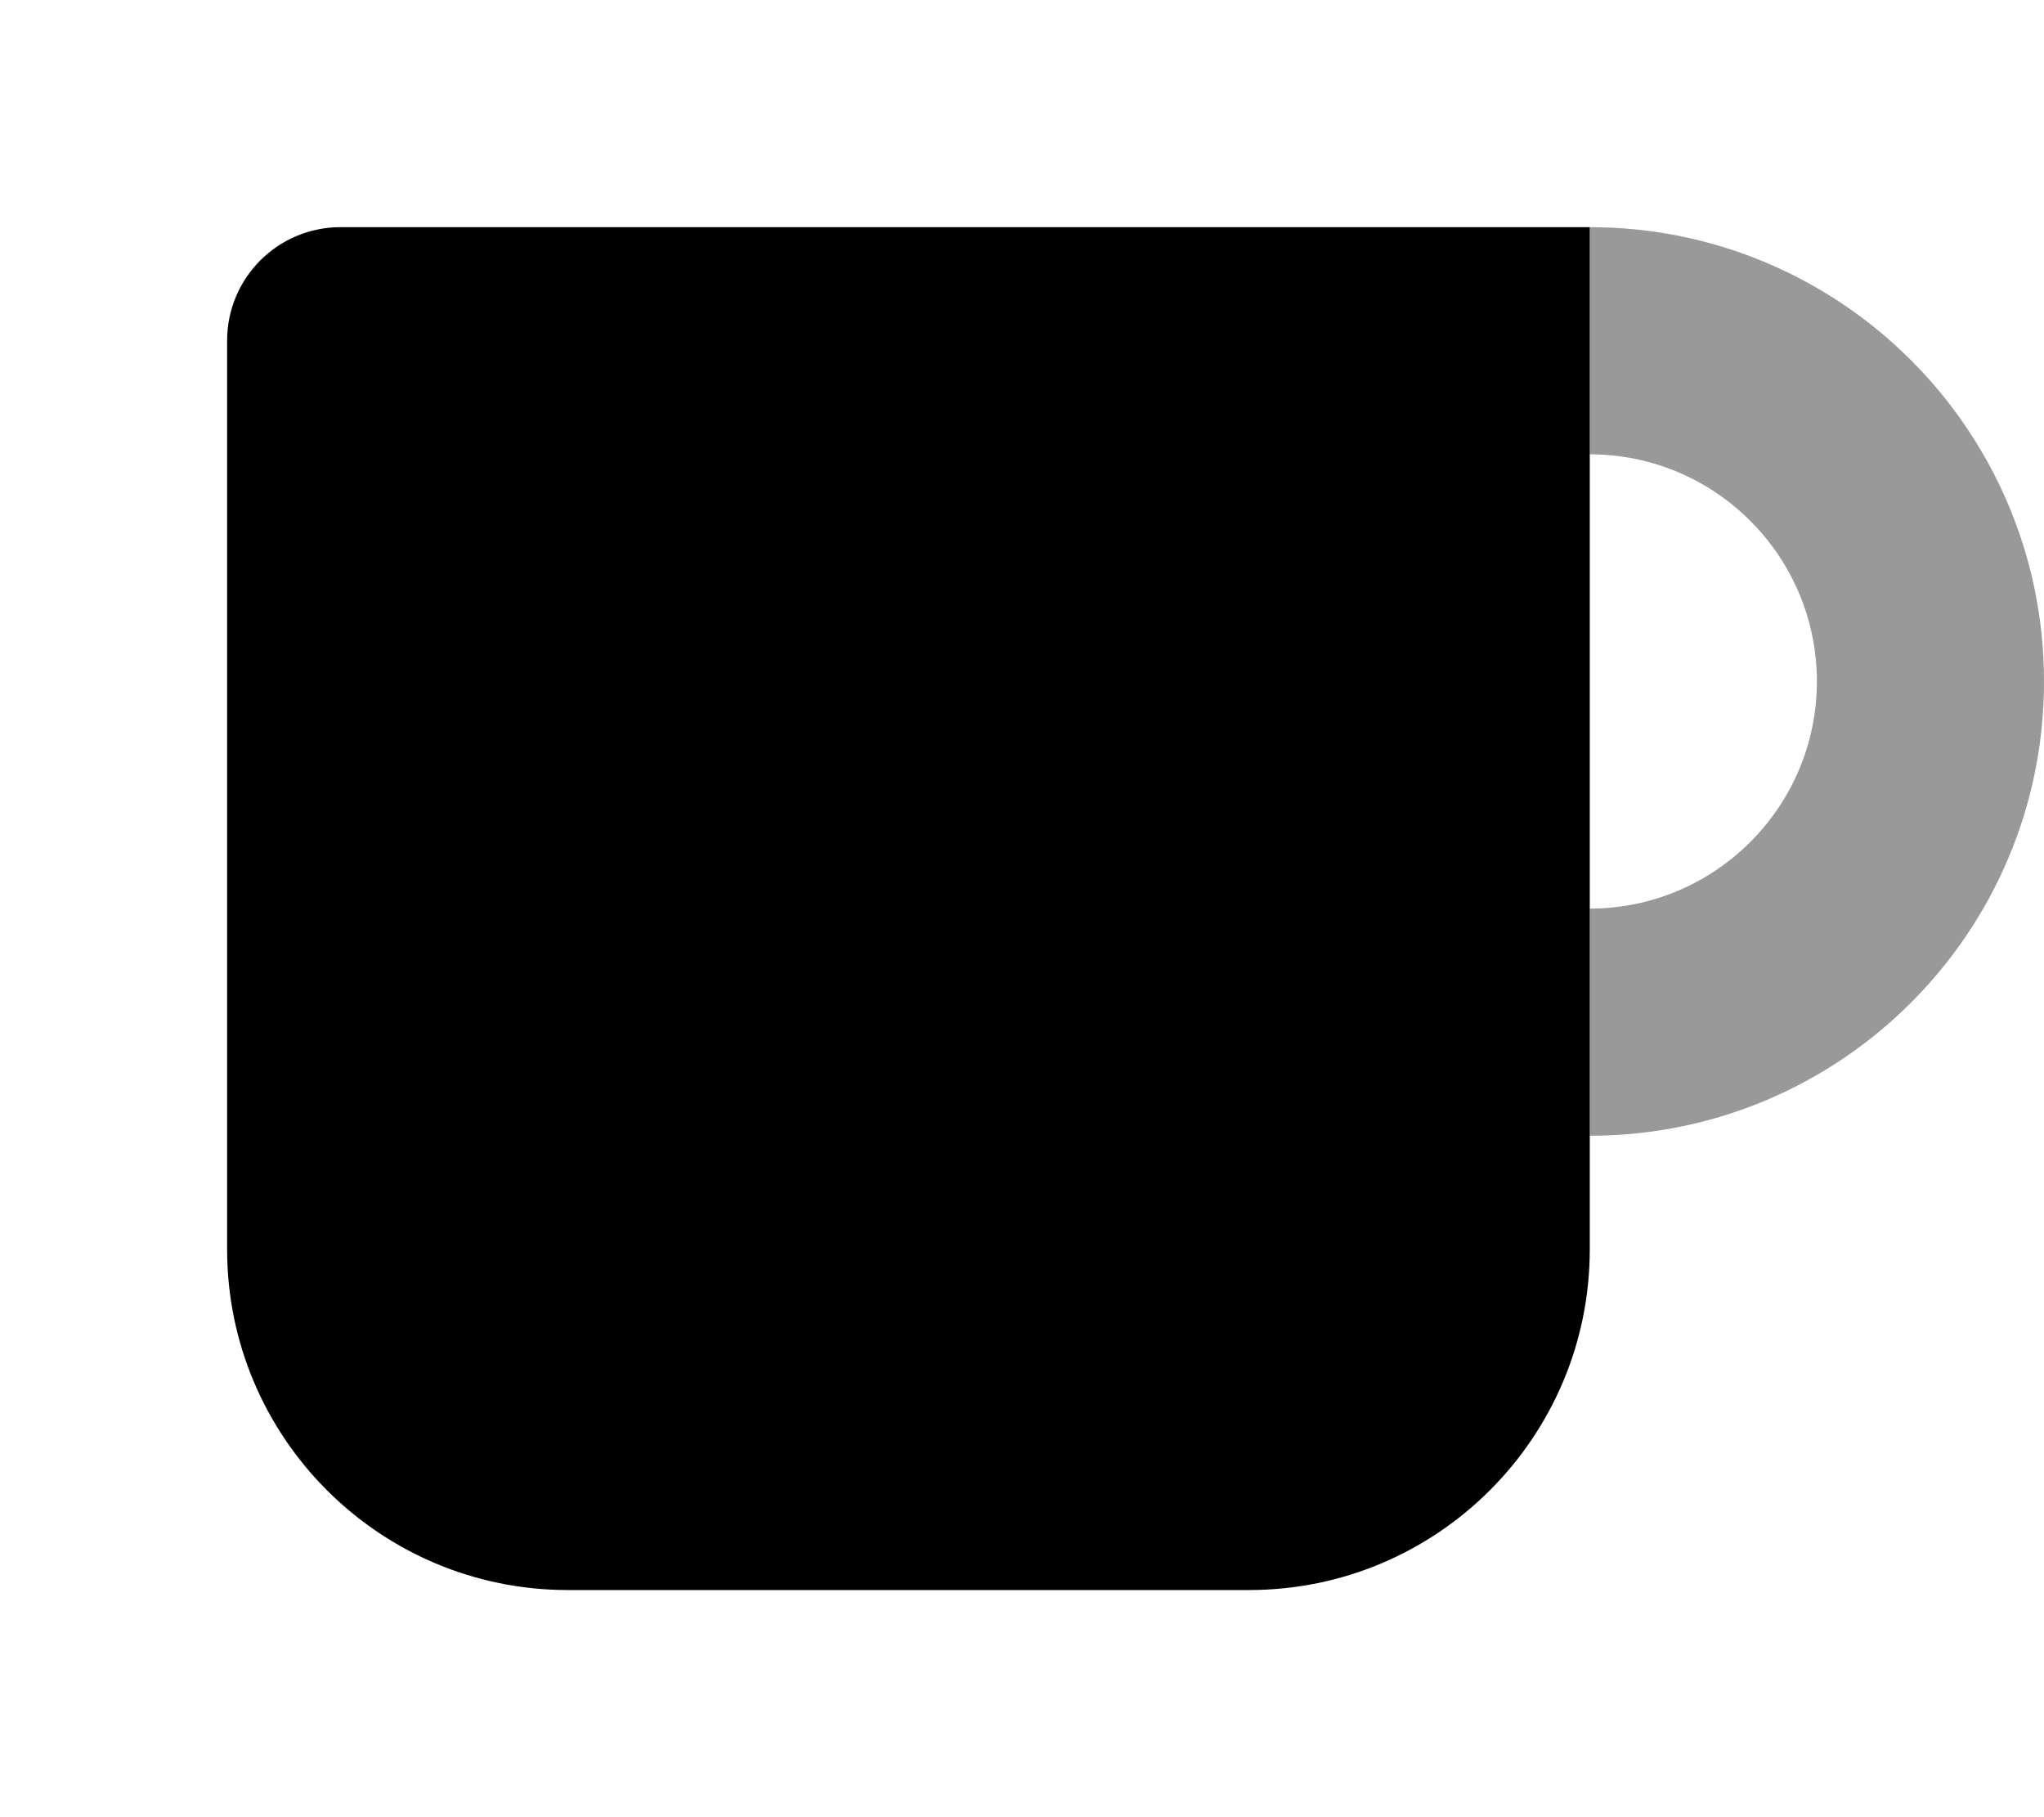 <svg xmlns="http://www.w3.org/2000/svg" viewBox="0 0 576 512"><!--! Font Awesome Pro 7.1.0 by @fontawesome - https://fontawesome.com License - https://fontawesome.com/license (Commercial License) Copyright 2025 Fonticons, Inc. --><path opacity=".4" fill="currentColor" d="M448 64c70.7 0 128 57.3 128 128S518.7 320 448 320l0-64c35.3 0 64-28.7 64-64s-28.7-64-64-64l0-64z"/><path fill="currentColor" d="M64 96c0-17.7 14.3-32 32-32l352 0 0 288c0 53-43 96-96 96l-192 0c-53 0-96-43-96-96L64 96z"/></svg>
